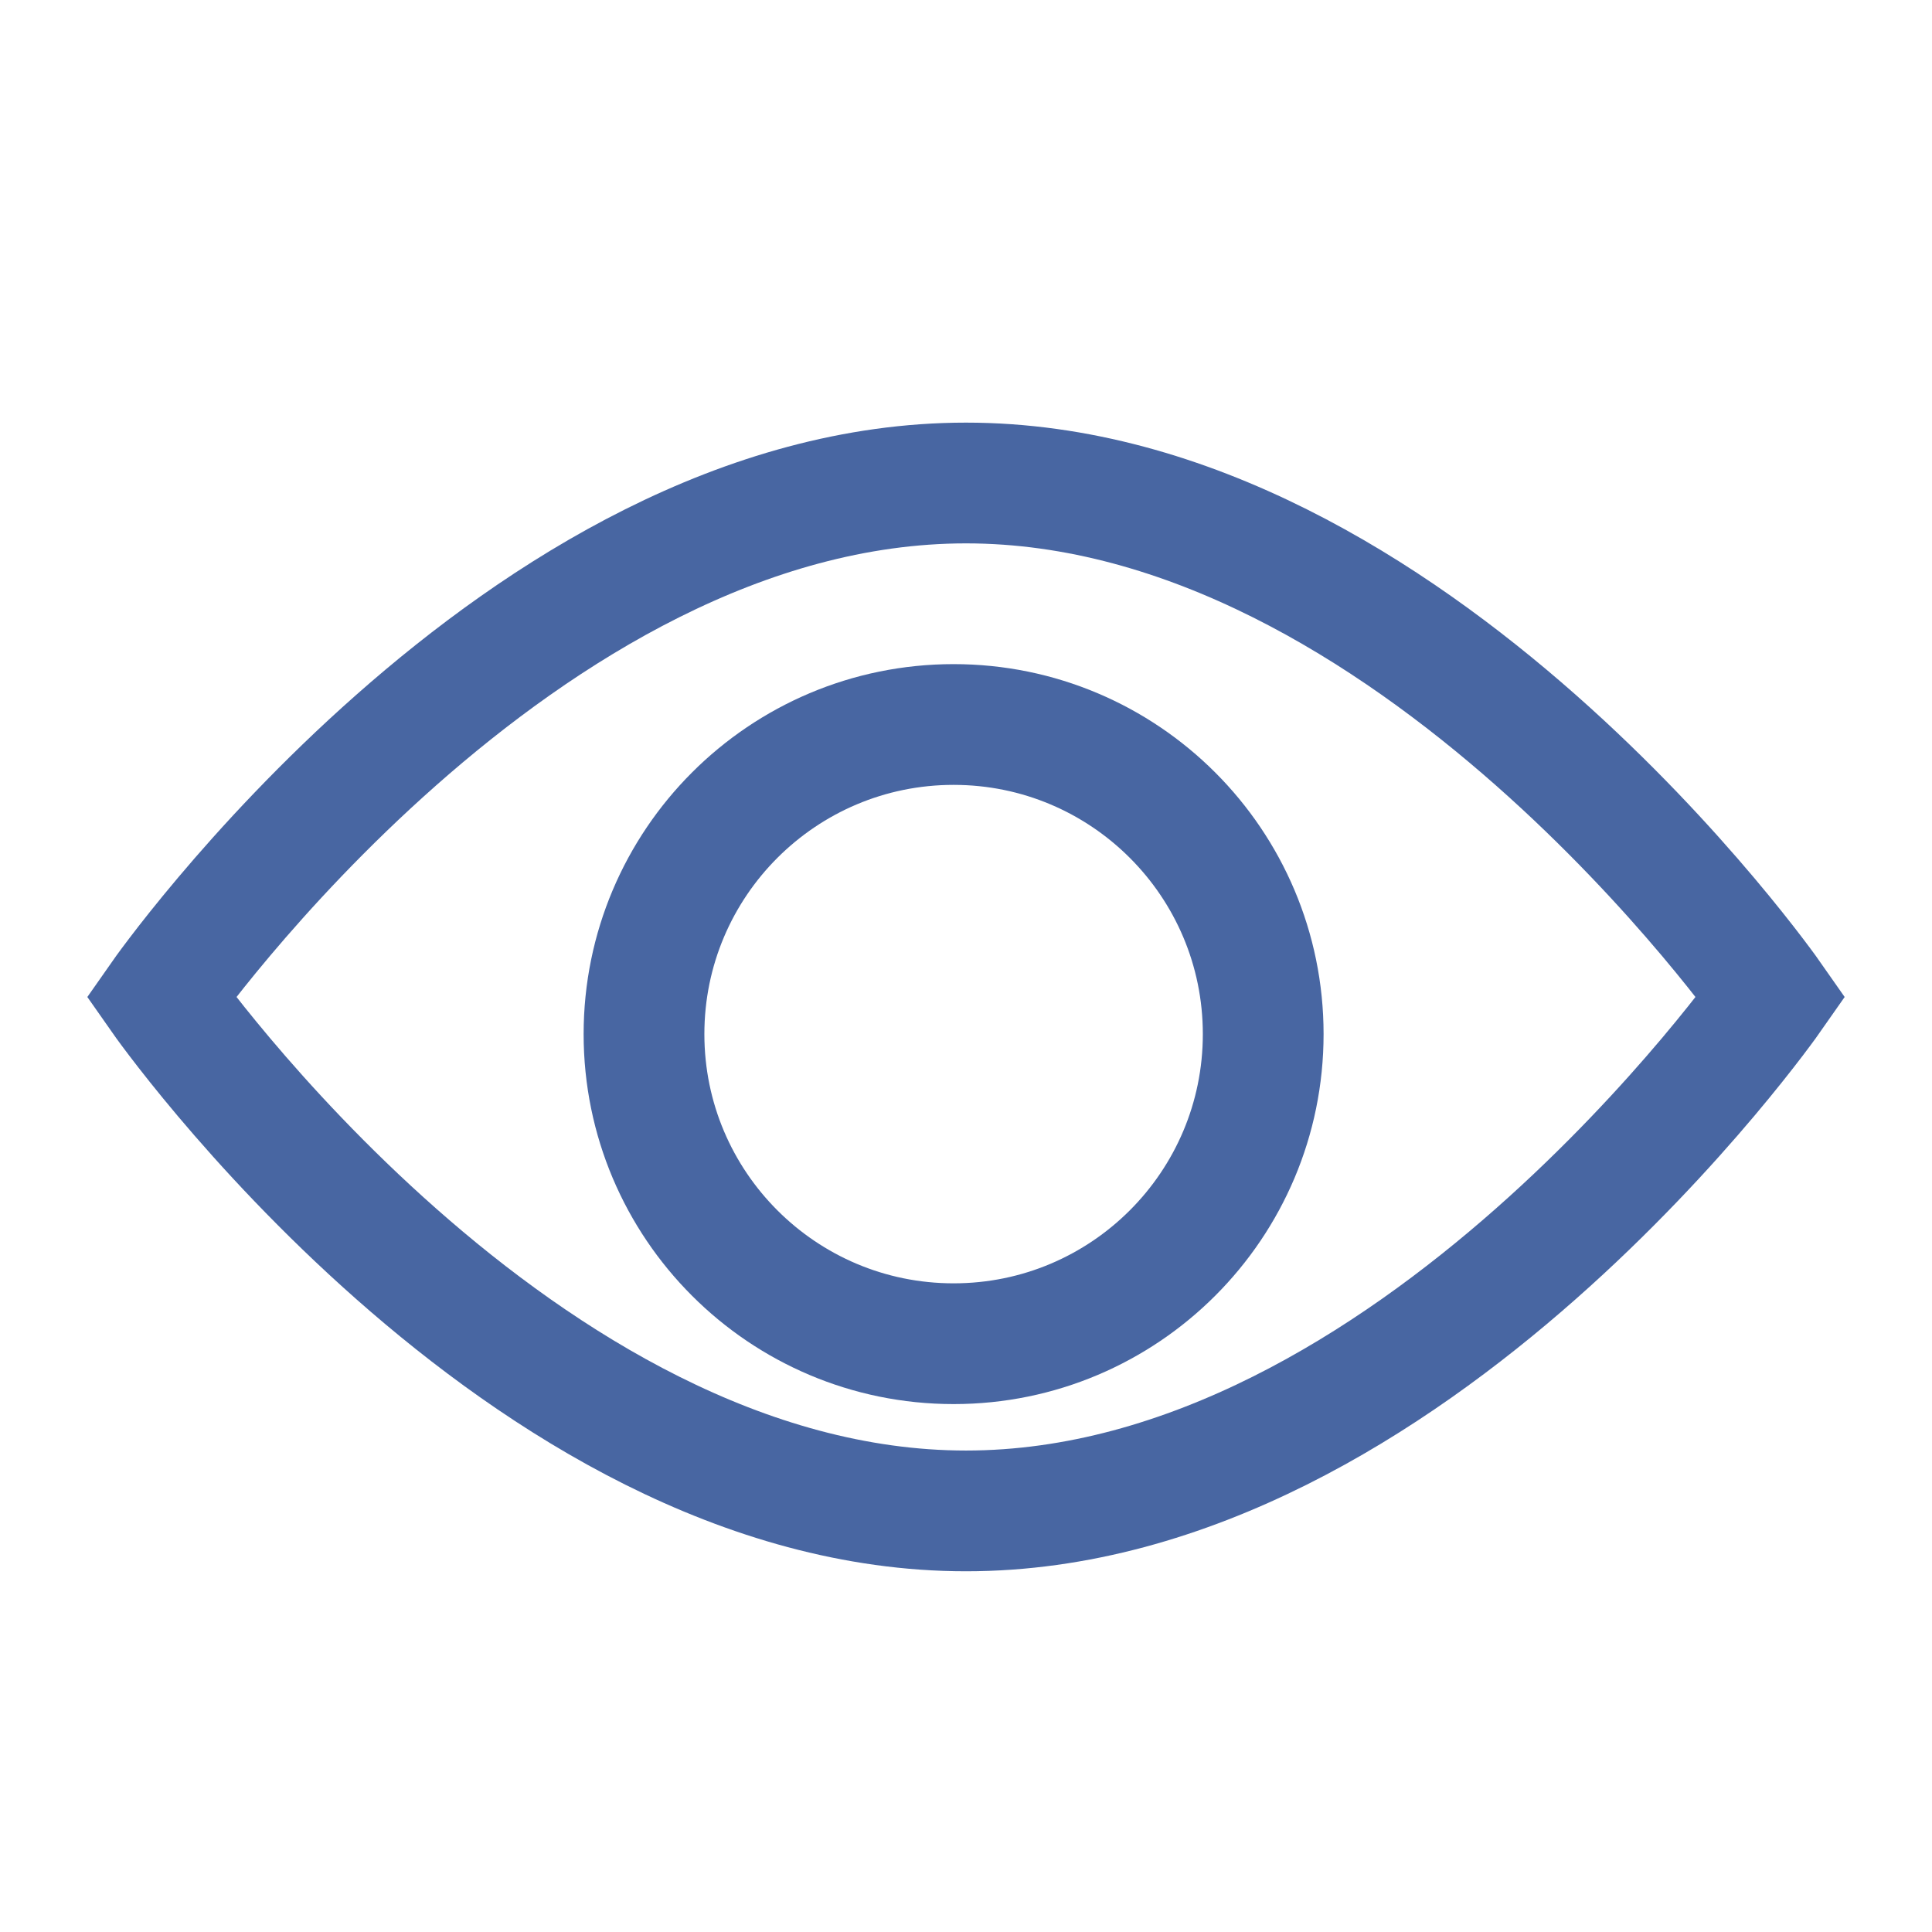 <svg width="24" height="24" viewBox="0 0 24 24" fill="none" xmlns="http://www.w3.org/2000/svg">
<path d="M11.846 16.692C13.97 16.692 15.692 14.97 15.692 12.846C15.692 10.722 13.97 9 11.846 9C9.722 9 8 10.722 8 12.846C8 14.97 9.722 16.692 11.846 16.692Z" stroke="#4866A2" stroke-width="1.5" stroke-miterlimit="10" stroke-linecap="round"/>
<path d="M2 12.385C2 12.385 6.462 18.769 12 18.769C17.538 18.769 22 12.385 22 12.385C22 12.385 17.538 6 12 6C6.462 6 2 12.385 2 12.385Z" stroke="#4866A2" stroke-width="1.5" stroke-miterlimit="10" stroke-linecap="round"/>
</svg>

